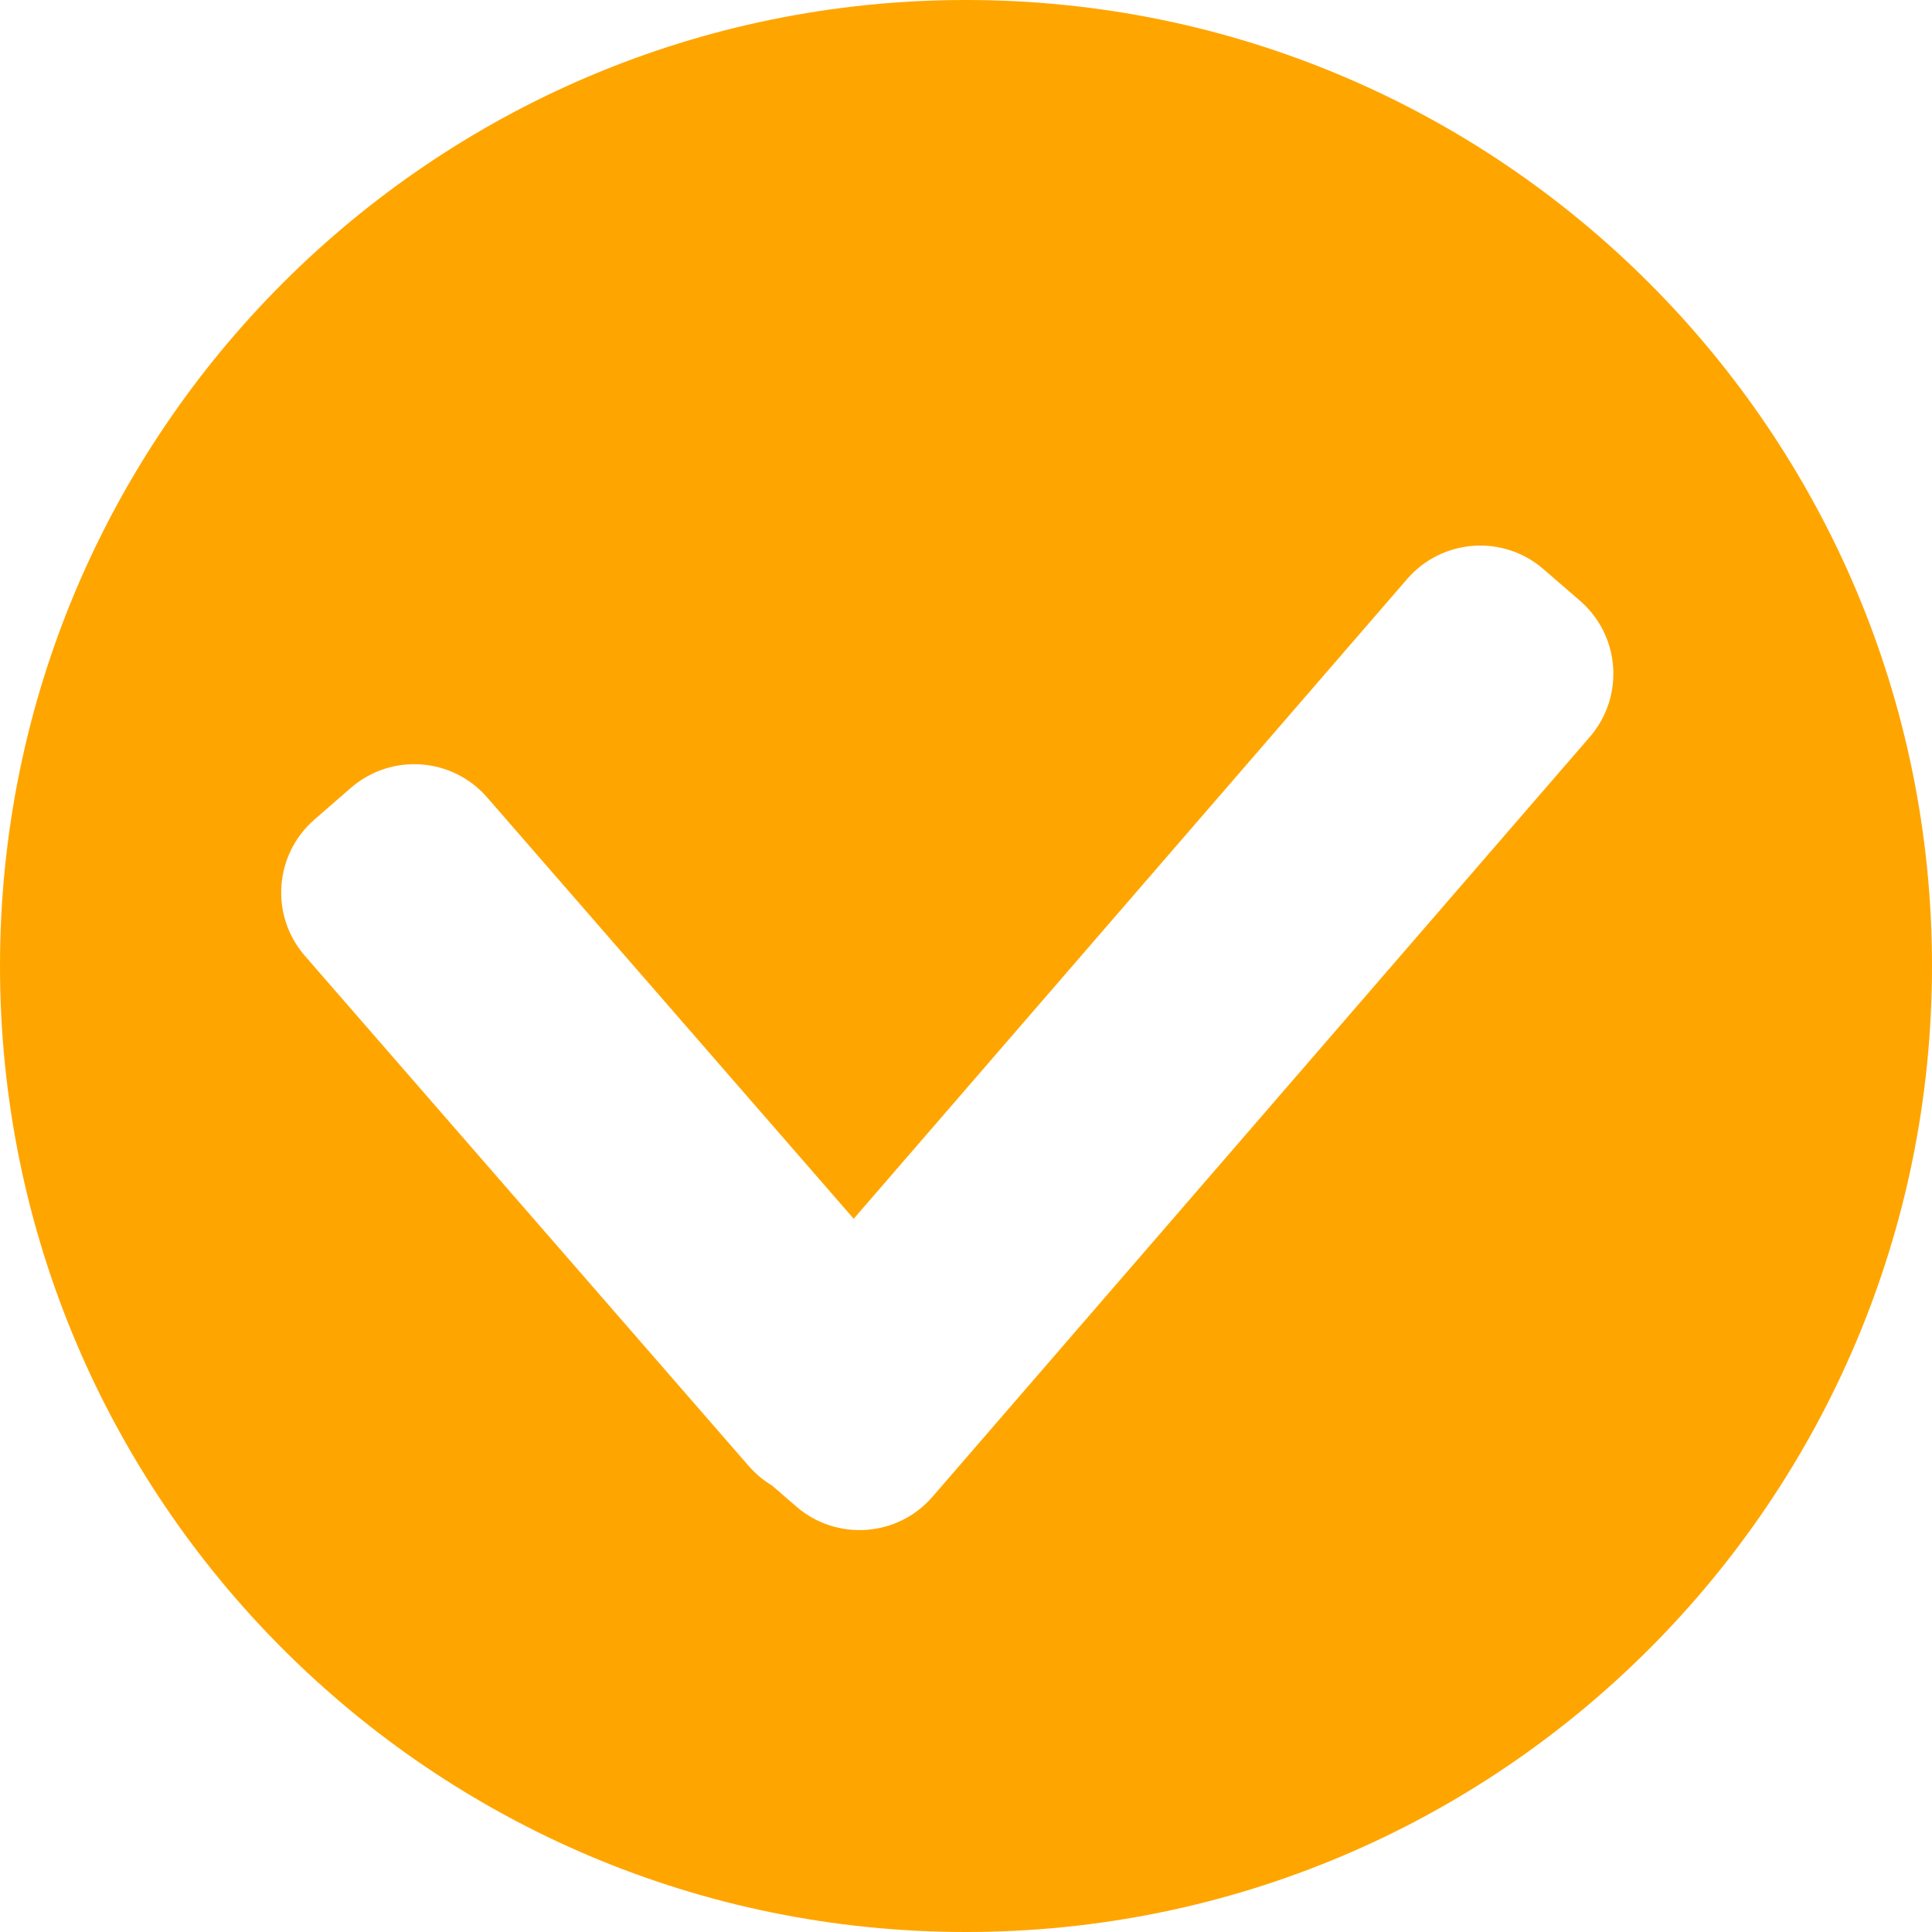 <svg width="40" height="40" viewBox="0 0 40 40" fill="none" xmlns="http://www.w3.org/2000/svg">
<path fill-rule="evenodd" clip-rule="evenodd" d="M40 20C40 31.046 31.046 40 20 40C8.954 40 0 31.046 0 20C0 8.954 8.954 0 20 0C31.046 0 40 8.954 40 20ZM6.313 19.791C5.588 18.957 5.676 17.694 6.509 16.969L7.263 16.313C8.097 15.588 9.36 15.675 10.085 16.509L17.675 25.233L29.134 11.987C29.857 11.152 31.12 11.06 31.955 11.783L32.711 12.437C33.547 13.16 33.638 14.423 32.915 15.258L19.308 30.987C18.586 31.823 17.323 31.914 16.487 31.192L15.986 30.758C15.809 30.652 15.645 30.517 15.502 30.353L6.313 19.791Z" fill="#FFA500"/>
</svg>
